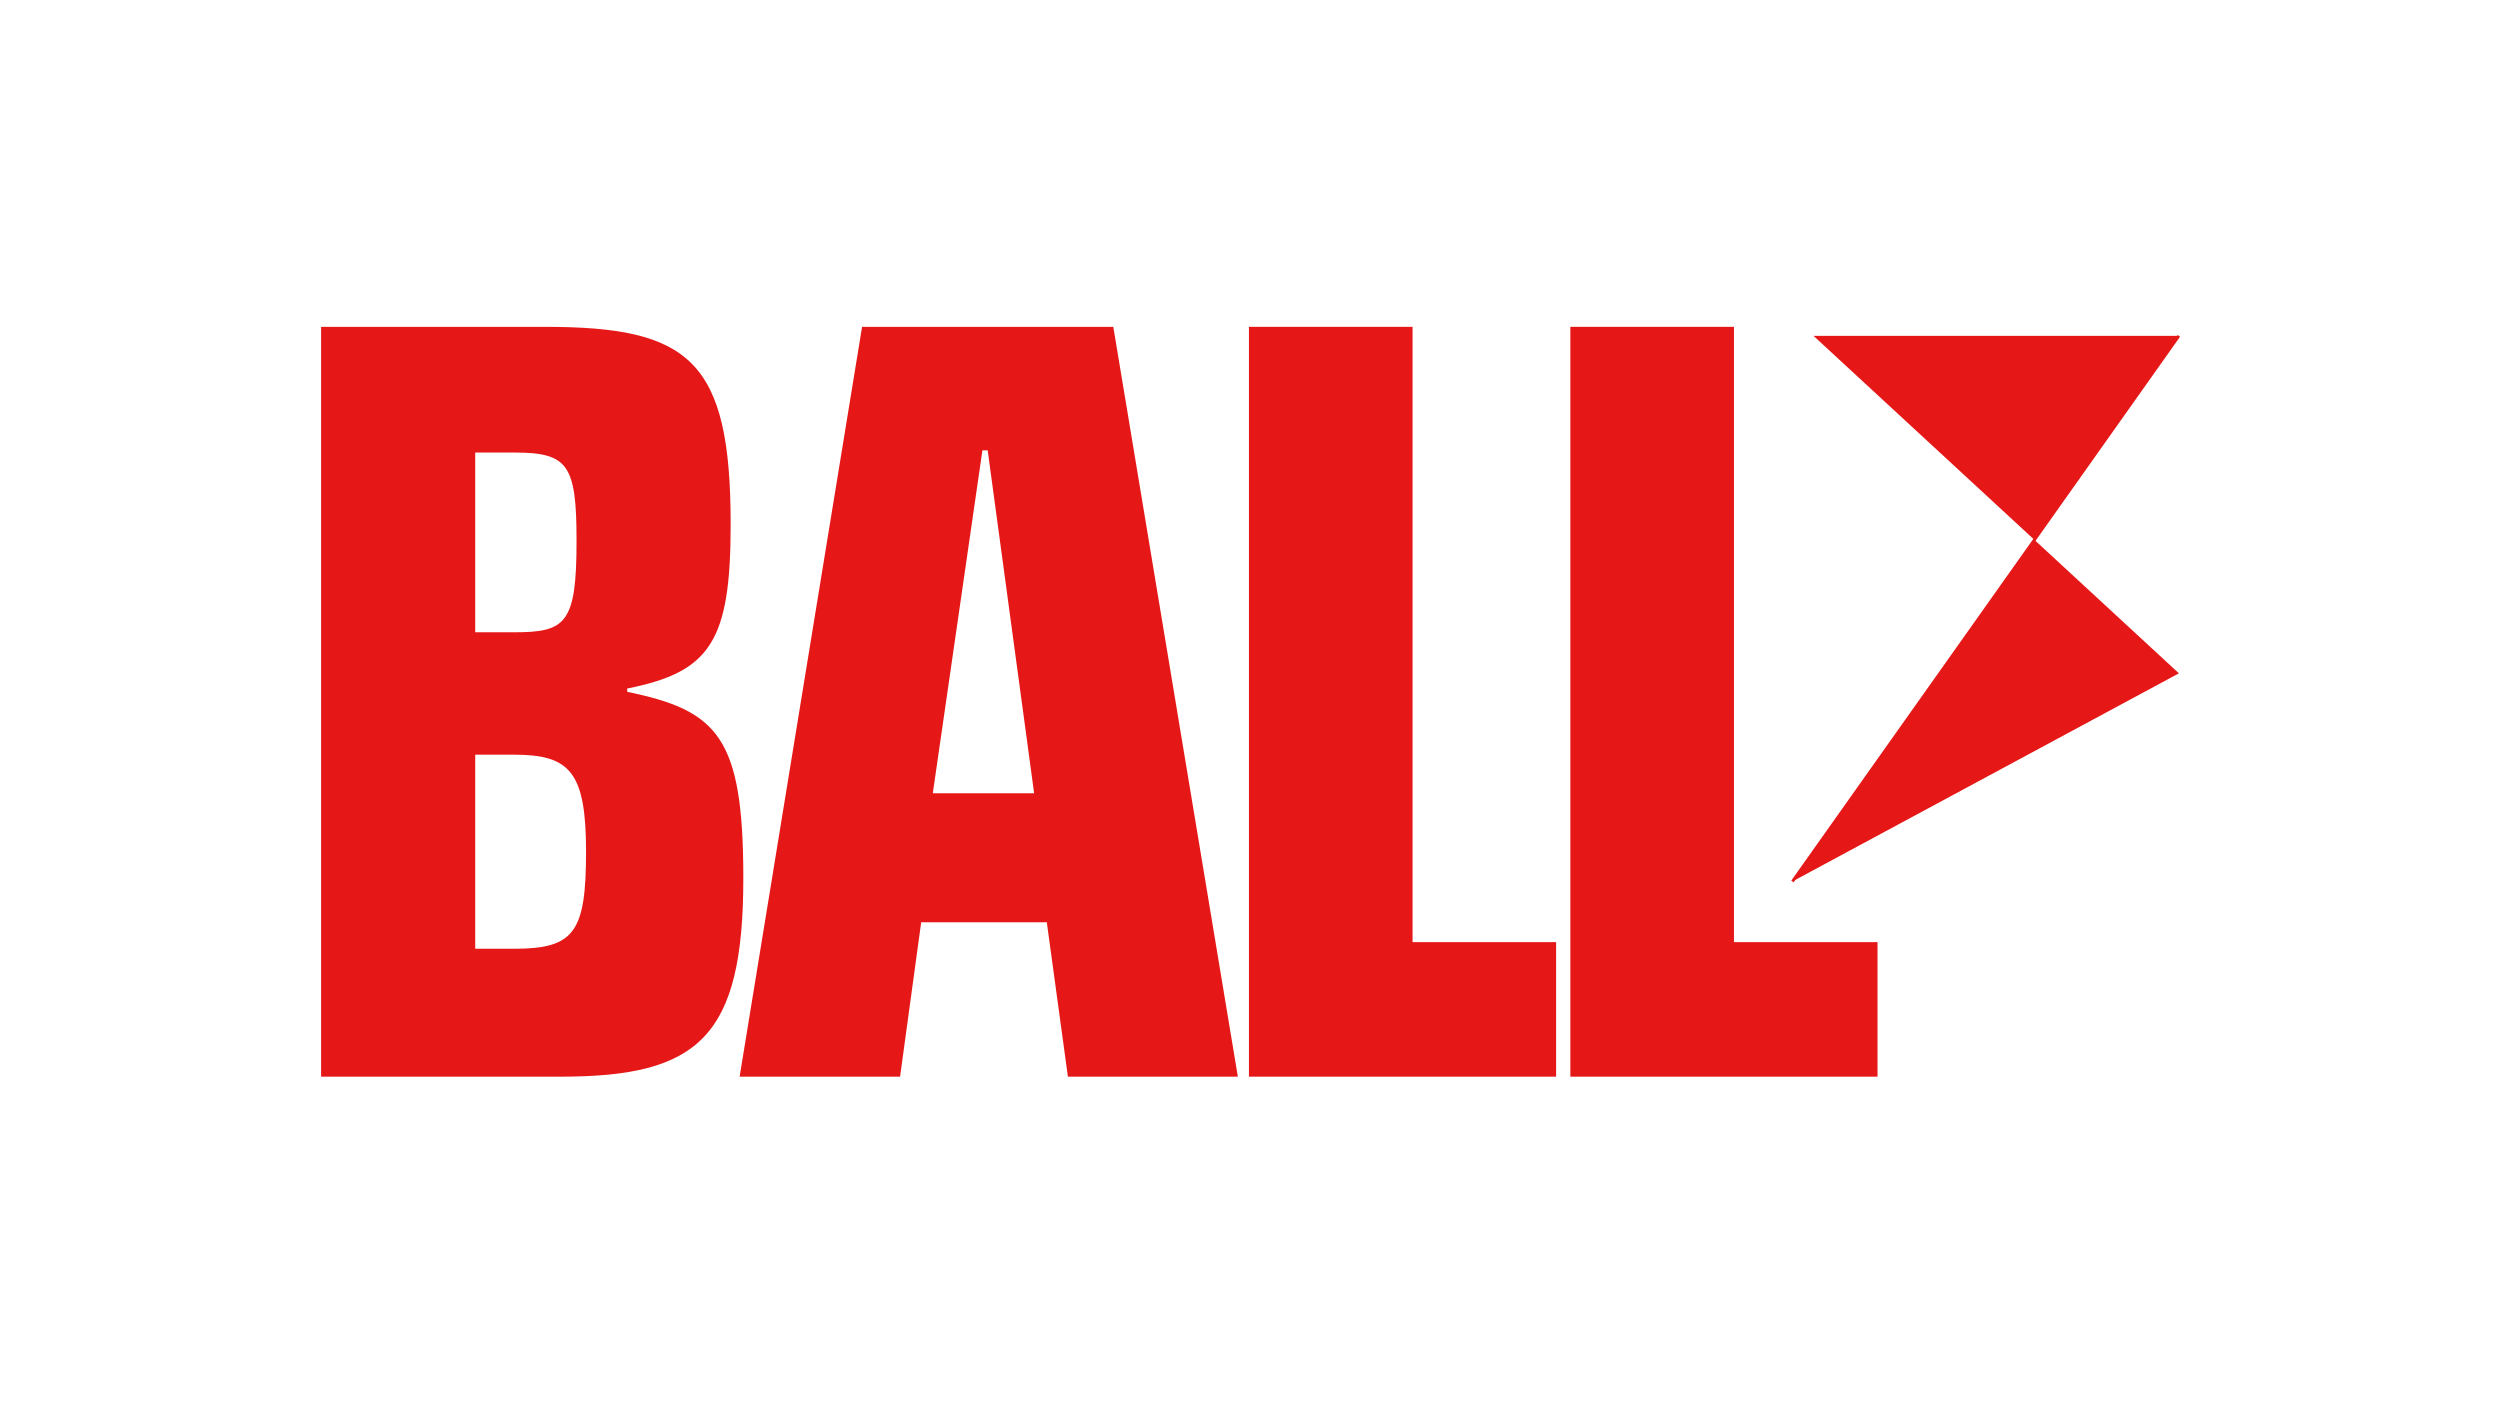 <?xml version="1.0" encoding="UTF-8" standalone="no"?>
<svg width="872px" height="490px" viewBox="0 0 872 490" version="1.1" xmlns="http://www.w3.org/2000/svg" xmlns:xlink="http://www.w3.org/1999/xlink">
    <!-- Generator: Sketch 39.1 (31720) - http://www.bohemiancoding.com/sketch -->
    <title>Desktop Copy 3</title>
    <desc>Created with Sketch.</desc>
    <defs></defs>
    <g id="Page-1" stroke="none" stroke-width="1" fill="none" fill-rule="evenodd">
        <g id="Desktop-Copy-3" fill="#E61717">
            <polygon id="Combined-Shape-Copy" stroke="#E61717" points="760 117.15 709.606 188.312 625.2 307.45"></polygon>
            <polyline id="Combined-Shape-Copy" points="760 117.15 701.272 117.15 632.554 117.15 709.606 188.312"></polyline>
            <polygon id="BALL-path" points="542.77 328.618 492.698 328.618 492.698 114 435.63 114 435.63 375.542 542.77 375.542 542.77 328.618"></polygon>
            <polygon id="BALL-path" points="654.881 328.618 604.809 328.618 604.809 114 547.741 114 547.741 375.542 654.881 375.542 654.881 328.618"></polygon>
            <path d="M388.319,114 L300.692,114 L257.983,375.542 L313.947,375.542 L321.31,321.695 L365.124,321.695 L372.487,375.542 L431.764,375.542 L388.319,114 Z M325.36,276.695 L342.665,157.078 L344.506,157.078 L360.706,276.695 L325.36,276.695 Z" id="Combined-Shape"></path>
            <path d="M195.577,375.542 C243.808,375.542 259.272,361.696 259.272,306.31 C259.272,257.079 250.436,247.848 218.772,241.309 L218.772,240.156 C247.858,234.386 254.854,223.617 254.854,182.847 C254.854,125.539 240.495,114 190.054,114 L112,114 L112,375.542 L195.577,375.542 Z M165.754,330.926 L165.754,263.233 L179.377,263.233 C198.89,263.233 204.413,269.387 204.413,297.08 C204.413,325.157 200.363,330.926 179.377,330.926 L165.754,330.926 Z M165.754,220.54 L165.754,157.847 L179.377,157.847 C198.154,157.847 201.1,162.078 201.1,188.616 C201.1,217.463 197.418,220.54 179.377,220.54 L165.754,220.54 Z" id="Combined-Shape"></path>
            <polygon id="Combined-Shape-Copy-2" points="709.606 188.312 760 234.855 625.2 307.45"></polygon>
        </g>
    </g>
</svg>